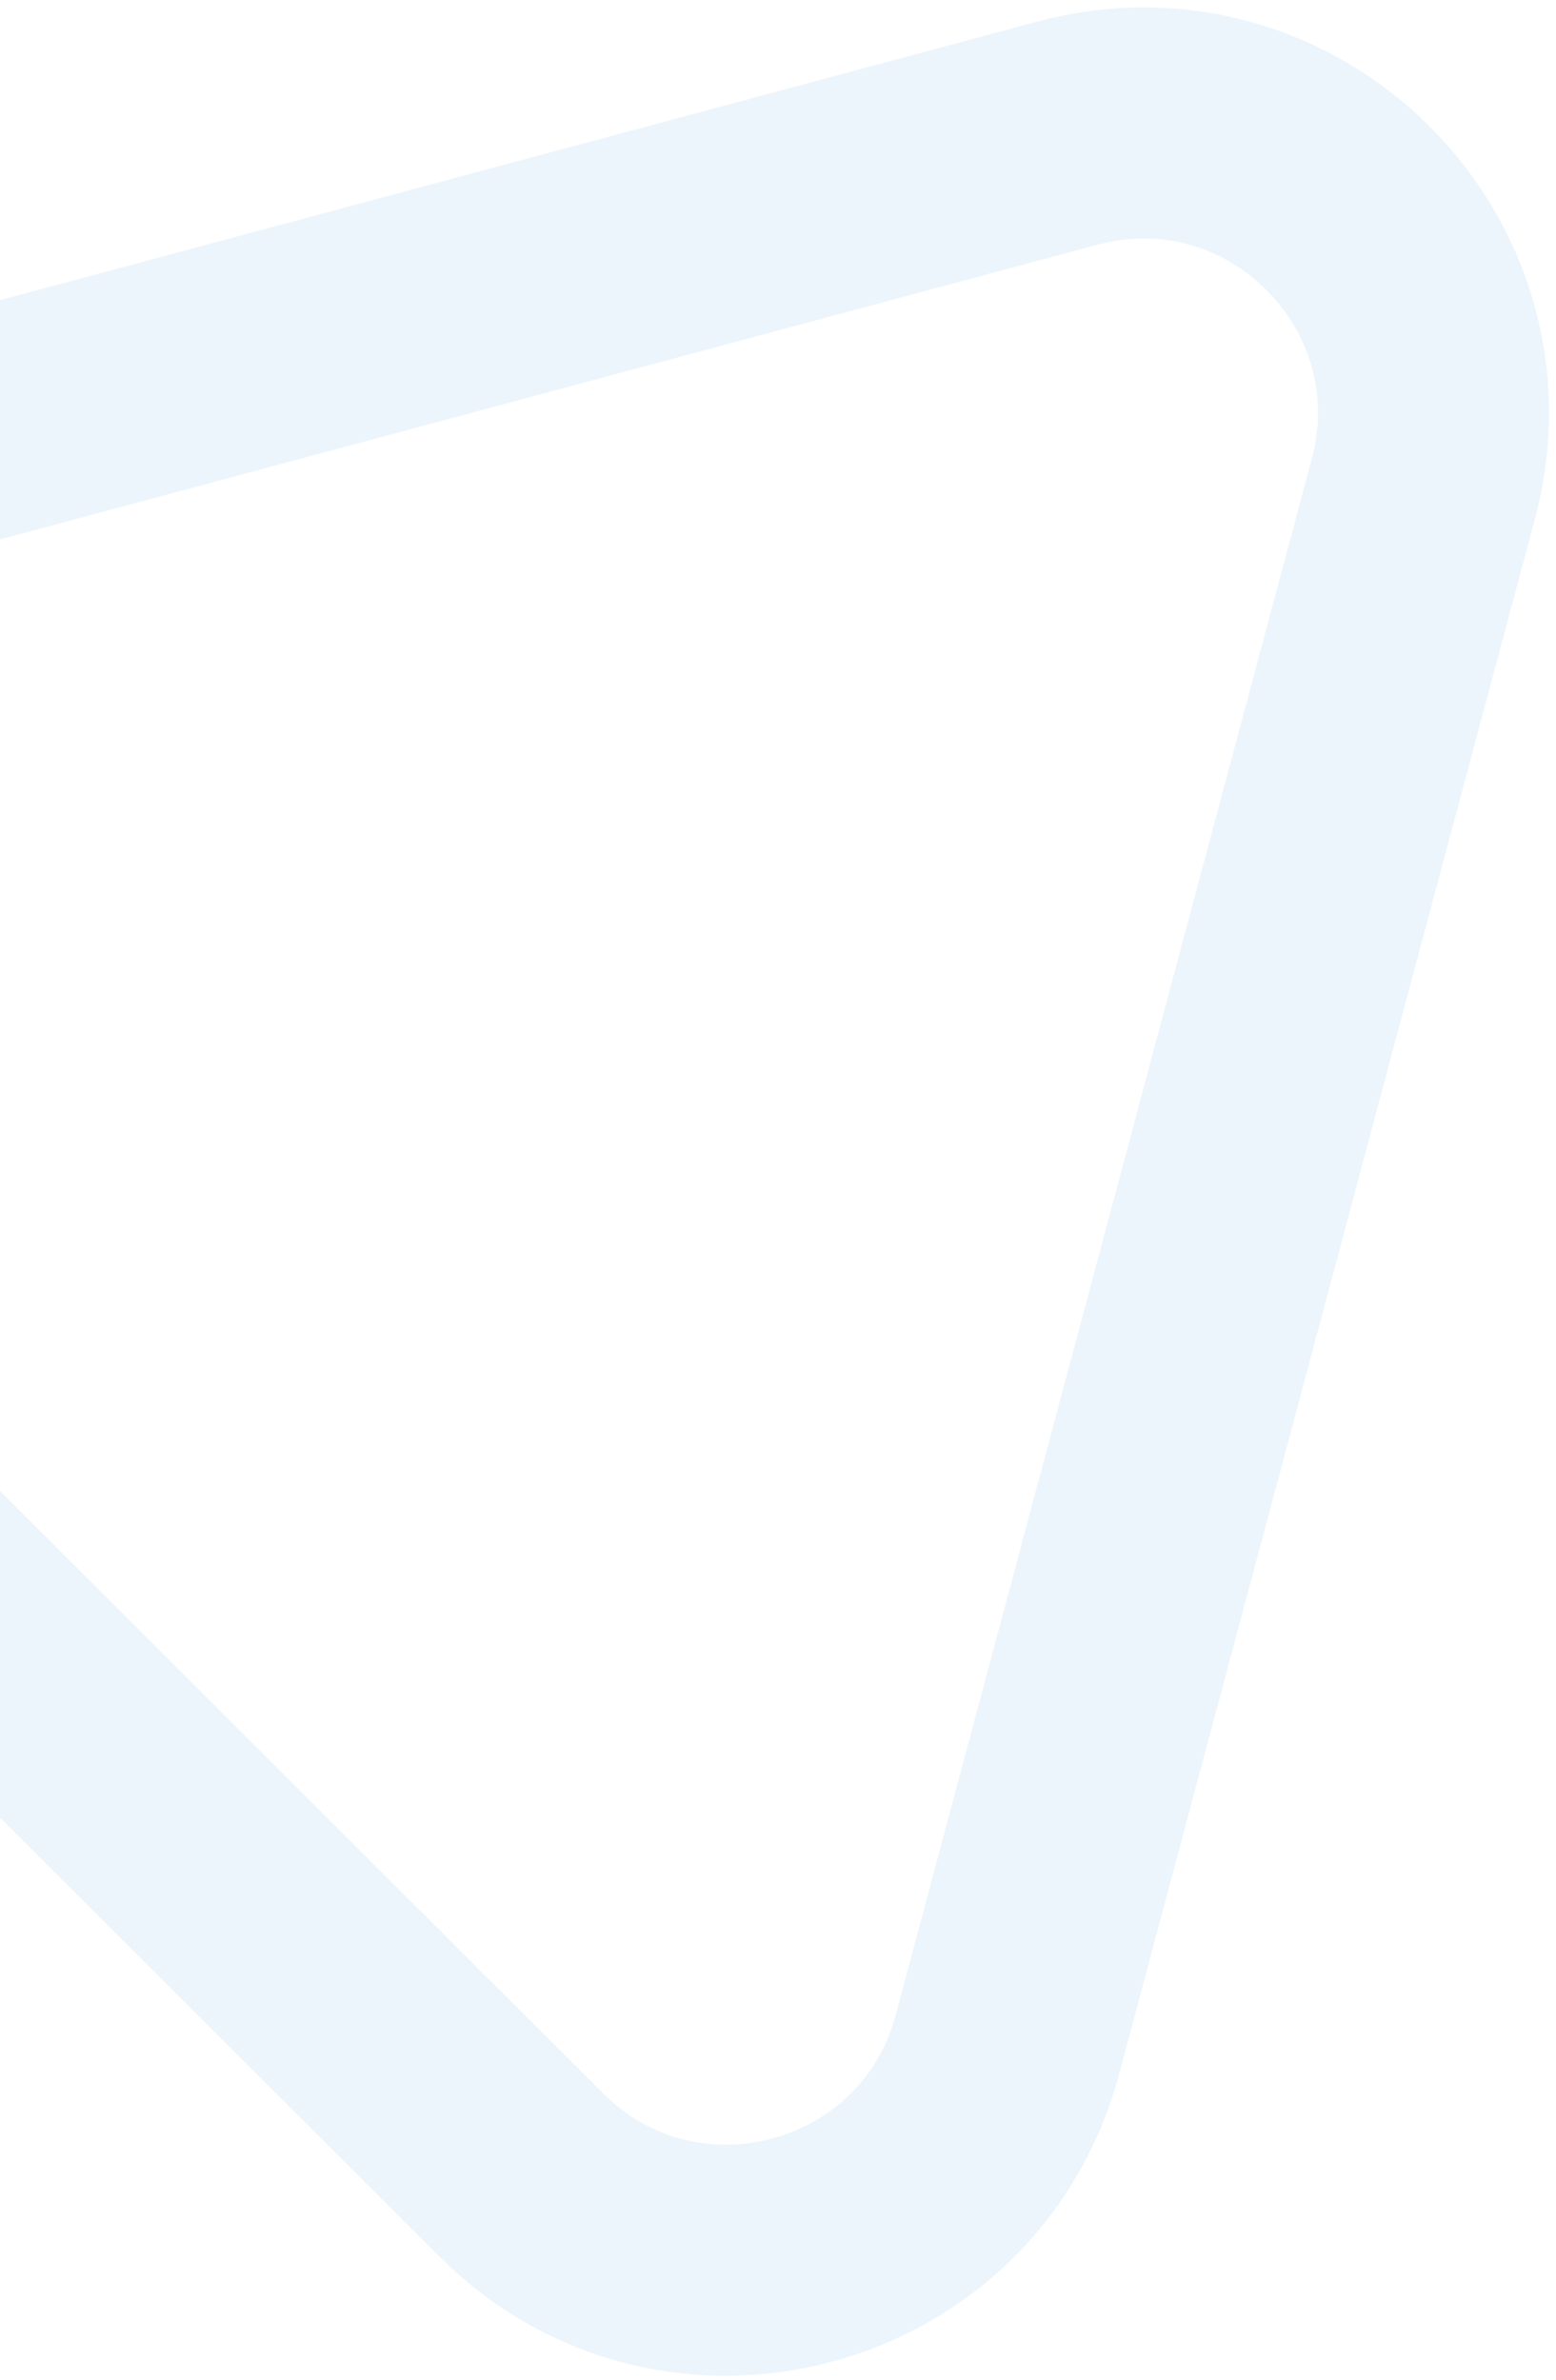 <svg width="202" height="309" viewBox="0 0 202 309" fill="none" xmlns="http://www.w3.org/2000/svg">
<path d="M-63.352 71.512C-91.394 79.043 -100.769 114.107 -80.225 134.627L67.687 282.373C88.23 302.893 123.283 293.479 130.783 265.428L184.778 63.46C192.278 35.408 166.599 9.758 138.556 17.289L-63.352 71.512Z" stroke="#3E9FE3" stroke-opacity="0.1" stroke-width="30"/>
</svg>
